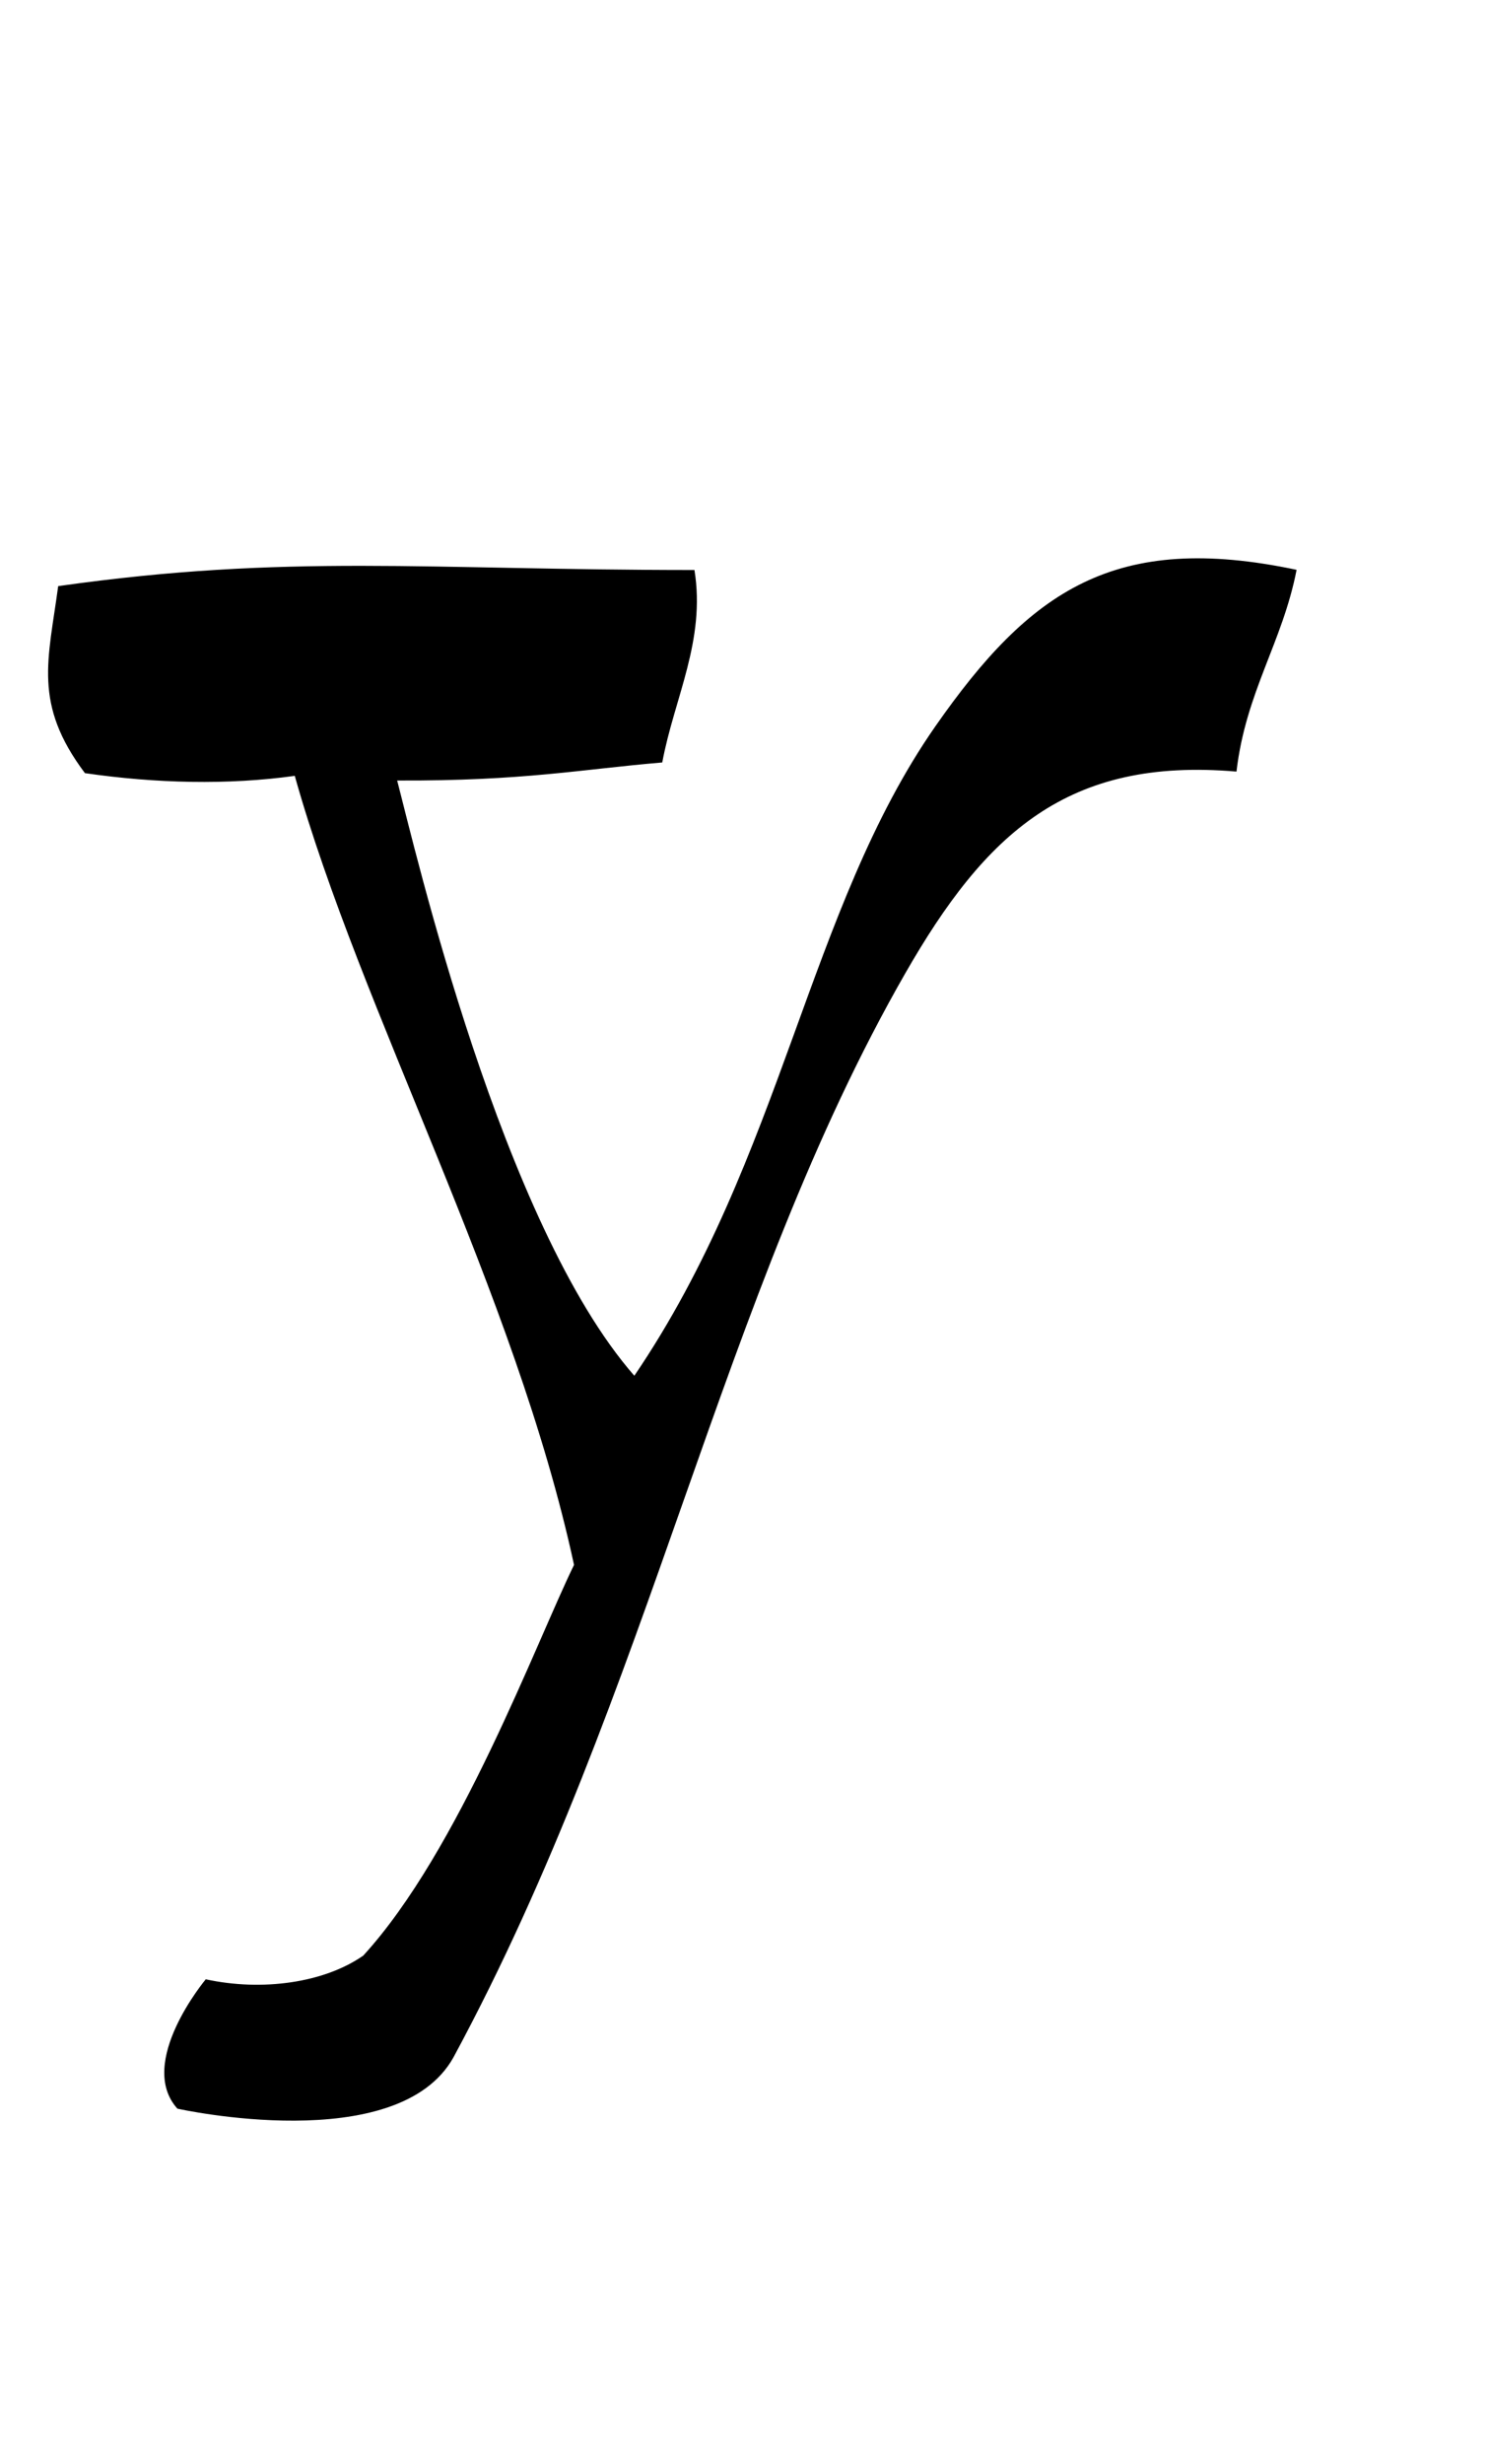 <?xml version="1.0" encoding="UTF-8" standalone="no"?>
<!-- Created with Inkscape (http://www.inkscape.org/) -->

<svg
   width="29"
   height="48"
   viewBox="0 0 7.673 12.7"
   version="1.1"
   id="svg5"
   inkscape:version="1.1.1 (3bf5ae0d25, 2021-09-20)"
   sodipodi:docname="y.svg"
   xmlns:inkscape="http://www.inkscape.org/namespaces/inkscape"
   xmlns:sodipodi="http://sodipodi.sourceforge.net/DTD/sodipodi-0.dtd"
   xmlns="http://www.w3.org/2000/svg"
   xmlns:svg="http://www.w3.org/2000/svg">
  <sodipodi:namedview
     id="namedview7"
     pagecolor="#ffffff"
     bordercolor="#666666"
     borderopacity="1.0"
     inkscape:pageshadow="2"
     inkscape:pageopacity="0.0"
     inkscape:pagecheckerboard="0"
     inkscape:document-units="mm"
     showgrid="false"
     units="px"
     width="32px"
     showguides="true"
     inkscape:guide-bbox="true"
     inkscape:zoom="17.557358"
     inkscape:cx="4.5849723"
     inkscape:cy="20.931395"
     inkscape:window-width="1889"
     inkscape:window-height="1058"
     inkscape:window-x="31"
     inkscape:window-y="0"
     inkscape:window-maximized="1"
     inkscape:current-layer="layer1">
    <sodipodi:guide
       position="0,4.233"
       orientation="0,1"
       id="guide824"
       inkscape:label=""
       inkscape:locked="false"
       inkscape:color="rgb(0,0,255)" />
  </sodipodi:namedview>
  <defs
     id="defs2" />
  <g
     inkscape:label="Layer 1"
     inkscape:groupmode="layer"
     id="layer1">
    <path
       style="opacity:1;fill:#000000;stroke-width:0.078"
       d="m 0.915,10.869 c -0.214,-0.237 0.146,-0.667 0.146,-0.667 0.29,0.063 0.609,0.019 0.812,-0.122 C 2.368,9.54 2.764,8.467 2.96,8.066 2.656,6.658 1.862,5.218 1.52,3.999 1.177,4.047 0.802,4.038 0.438,3.985 0.169,3.627 0.249,3.403 0.3,3.021 1.487,2.853 2.194,2.938 3.581,2.938 3.64,3.302 3.476,3.6 3.415,3.93 2.998,3.965 2.701,4.026 2.048,4.023 2.139,4.371 2.588,6.312 3.271,7.091 4.037,5.964 4.165,4.688 4.823,3.744 5.312,3.043 5.749,2.739 6.686,2.937 6.613,3.312 6.424,3.566 6.376,3.977 5.504,3.902 5.082,4.295 4.668,5.017 3.715,6.678 3.359,8.714 2.339,10.603 2.052,11.122 0.916,10.869 0.916,10.869 Z"
       id="path1132"
       sodipodi:nodetypes="cccccccccccsccsccc" />
  </g>
</svg>
